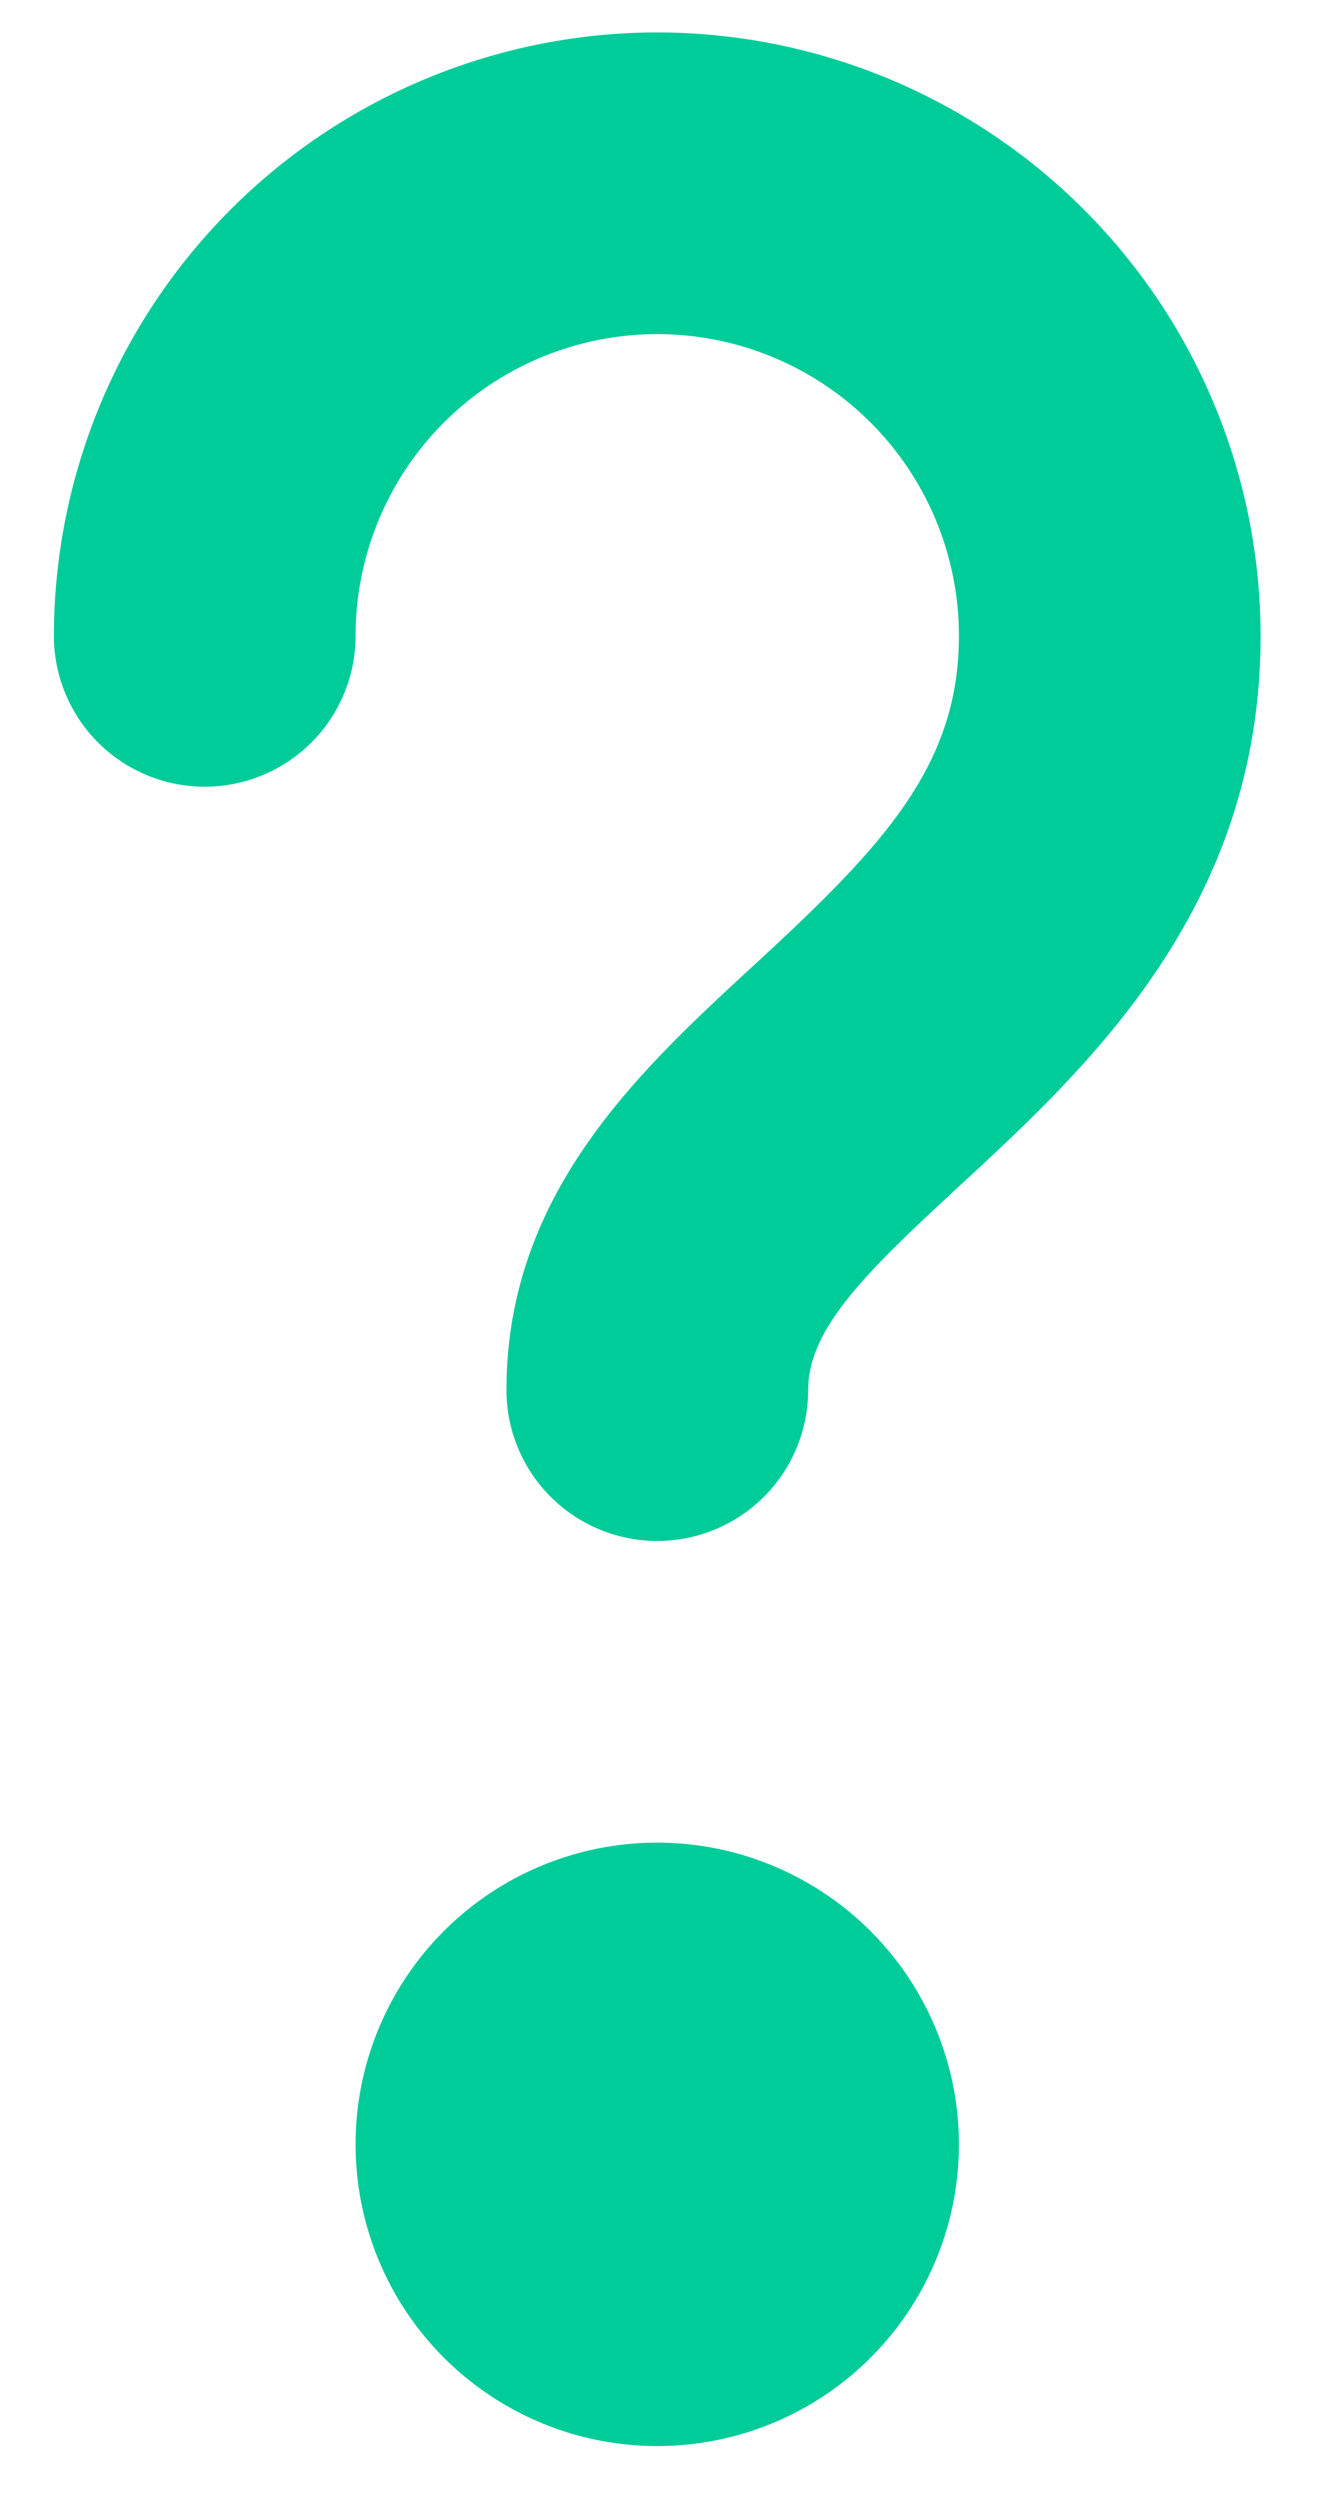 <svg xmlns="http://www.w3.org/2000/svg" width="16" height="30" style=""><rect id="backgroundrect" width="100%" height="100%" x="0" y="0" fill="none" stroke="none" class="" style=""/><title/><g class="currentLayer" style=""><title>Layer 1</title><g id="svg_1" class="" fill="#00cc99" fill-opacity="1"><path d="M7.889,0.389 A7.25,7.25 0 0 0 0.647,7.631 a1.81,1.81 0 0 0 3.621,0 a3.621,3.621 0 0 1 7.242,0 c0,1.57 -0.923,2.534 -2.44,3.934 C7.666,12.857 6.079,14.321 6.079,16.683 a1.81,1.81 0 0 0 3.621,0 c0,-0.737 0.693,-1.414 1.825,-2.458 C13.044,12.821 15.131,10.9 15.131,7.631 A7.25,7.25 0 0 0 7.889,0.389 z" id="svg_2" fill="#00cc99" fill-opacity="1"/><path d="M7.889,22.114 A3.621,3.621 0 1 0 11.51,25.735 A3.624,3.624 0 0 0 7.889,22.114 z" id="svg_3" fill="#00cc99" fill-opacity="1"/></g></g></svg>